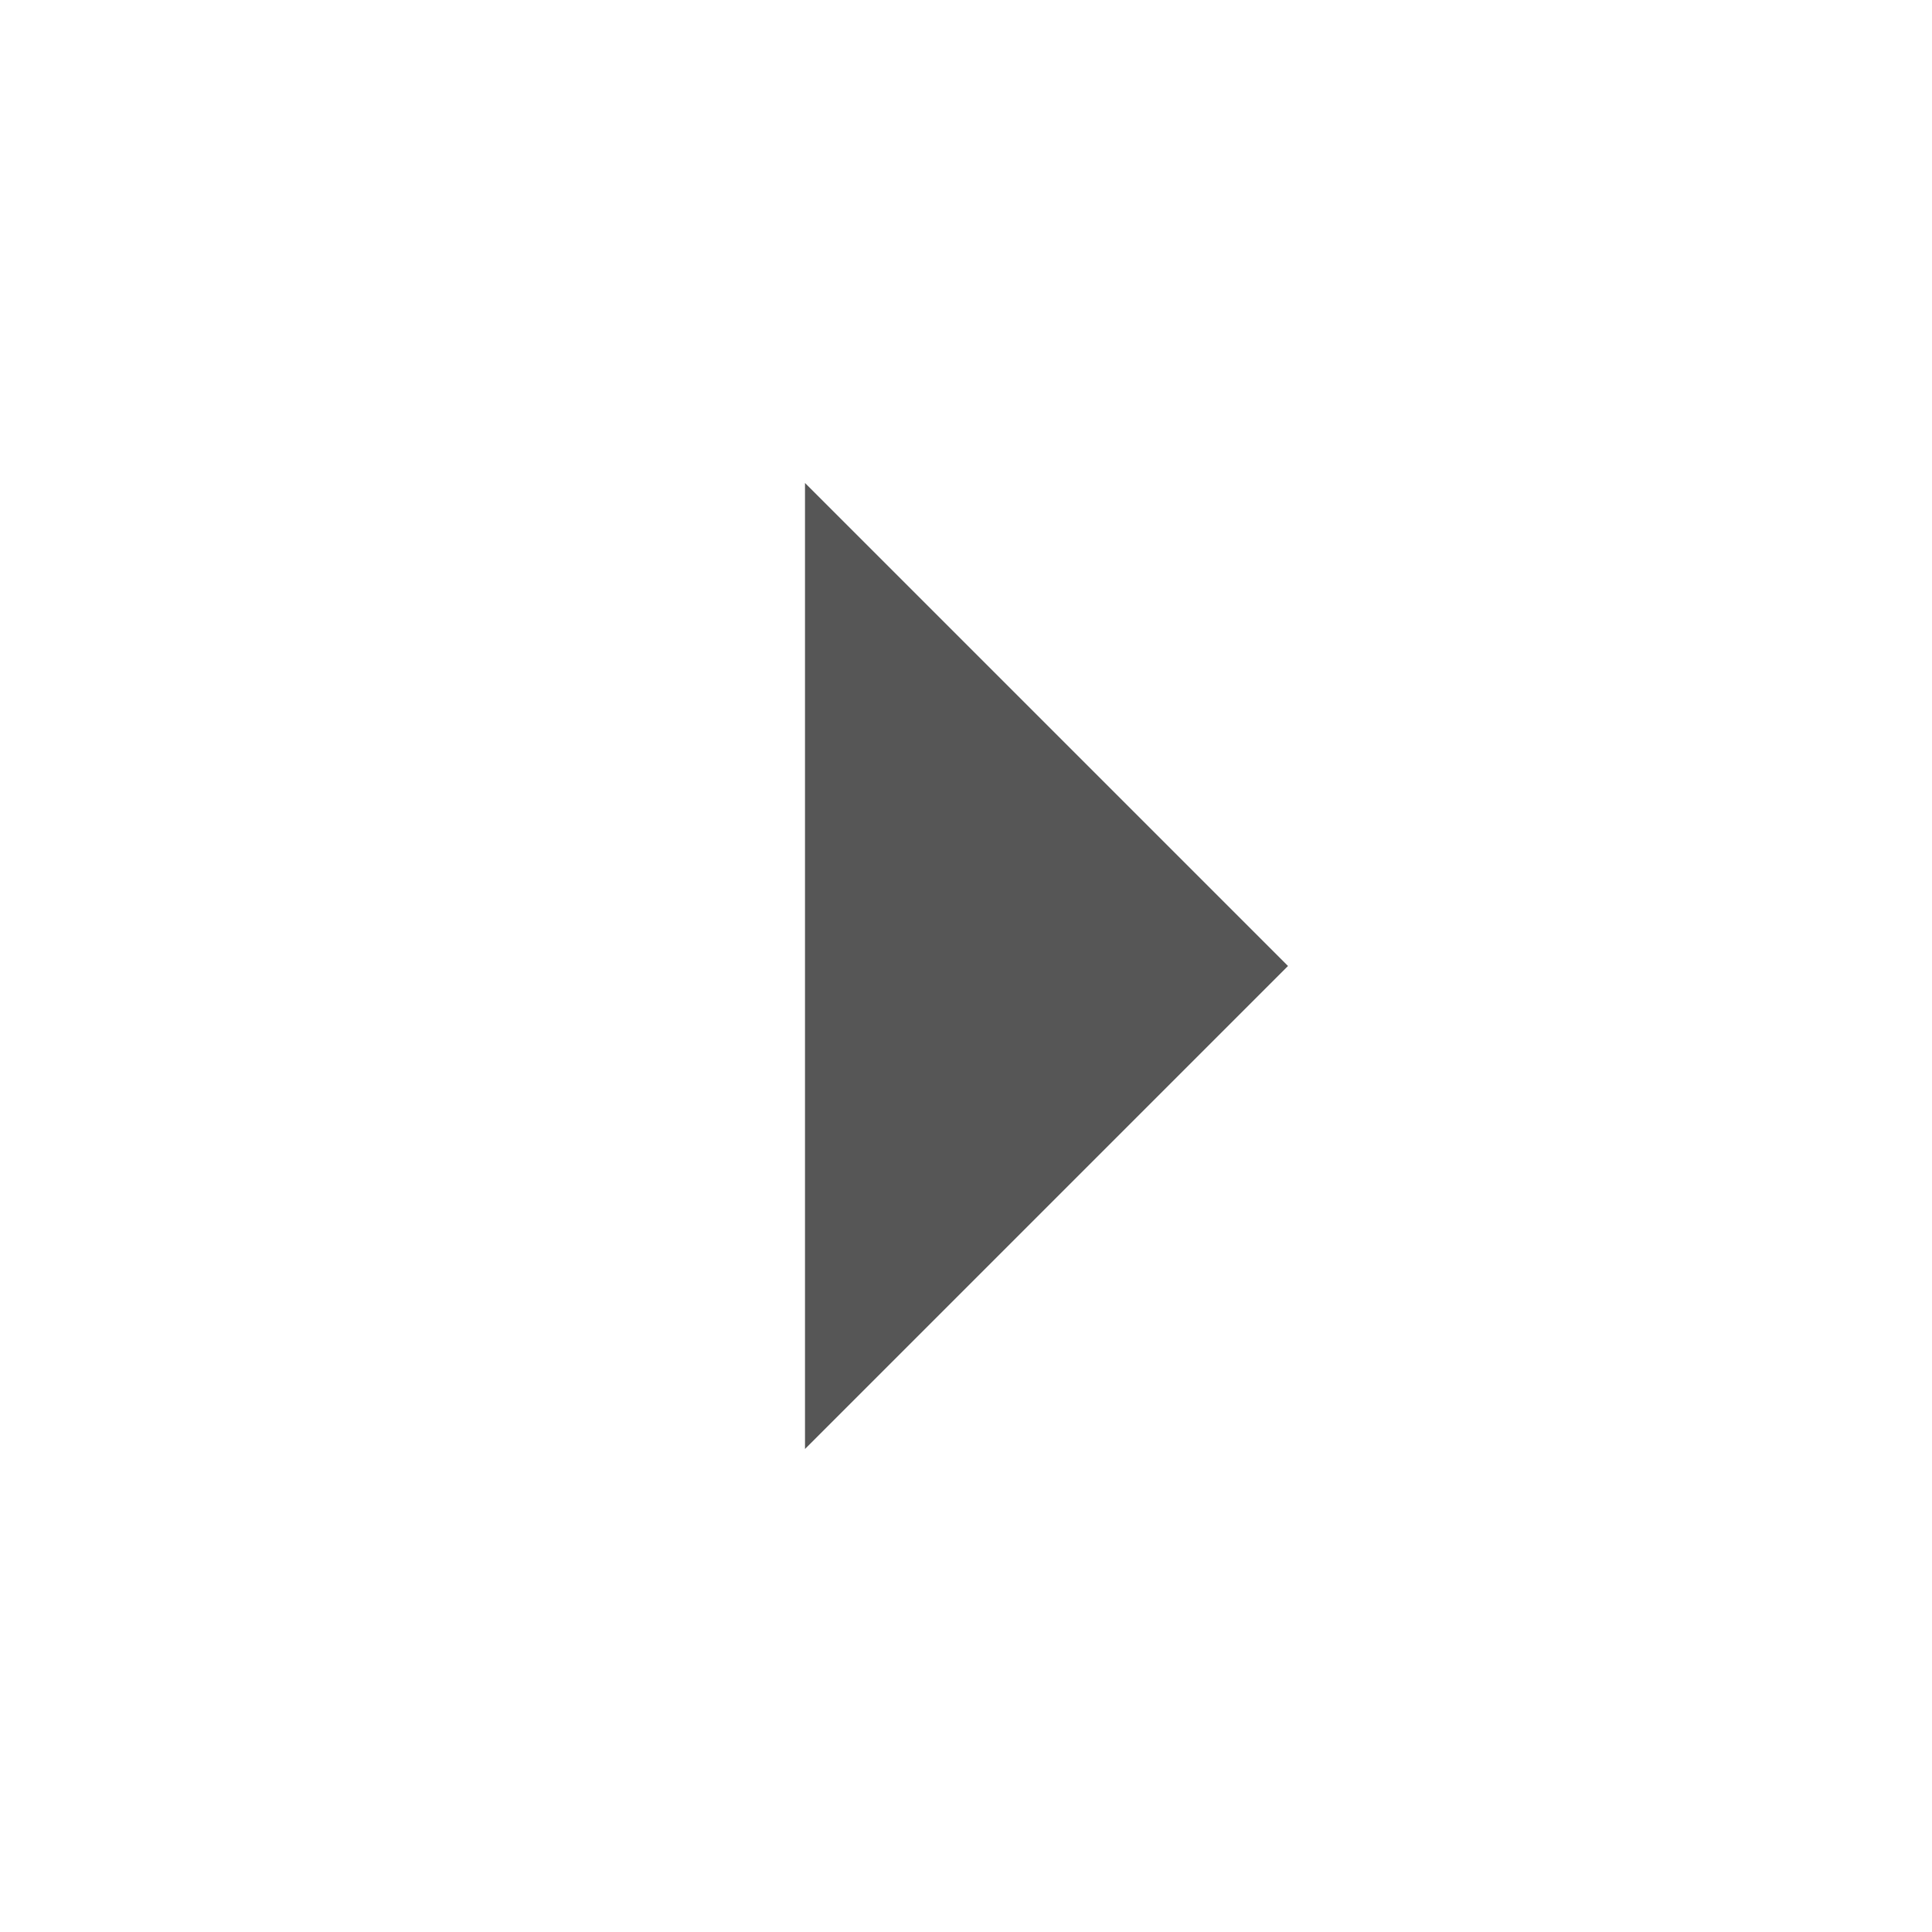 <svg width="24" height="24" viewBox="0 0 24 24" fill="none" xmlns="http://www.w3.org/2000/svg">
<g clip-path="url(#clip0_139760_4519)">
<path d="M16 12L10 18V6L16 12Z" fill="#151515" fill-opacity="0.72"/>
</g>
<defs>
<clipPath id="clip0_139760_4519">
<rect width="24" height="24" fill="white"/>
</clipPath>
</defs>
</svg>
